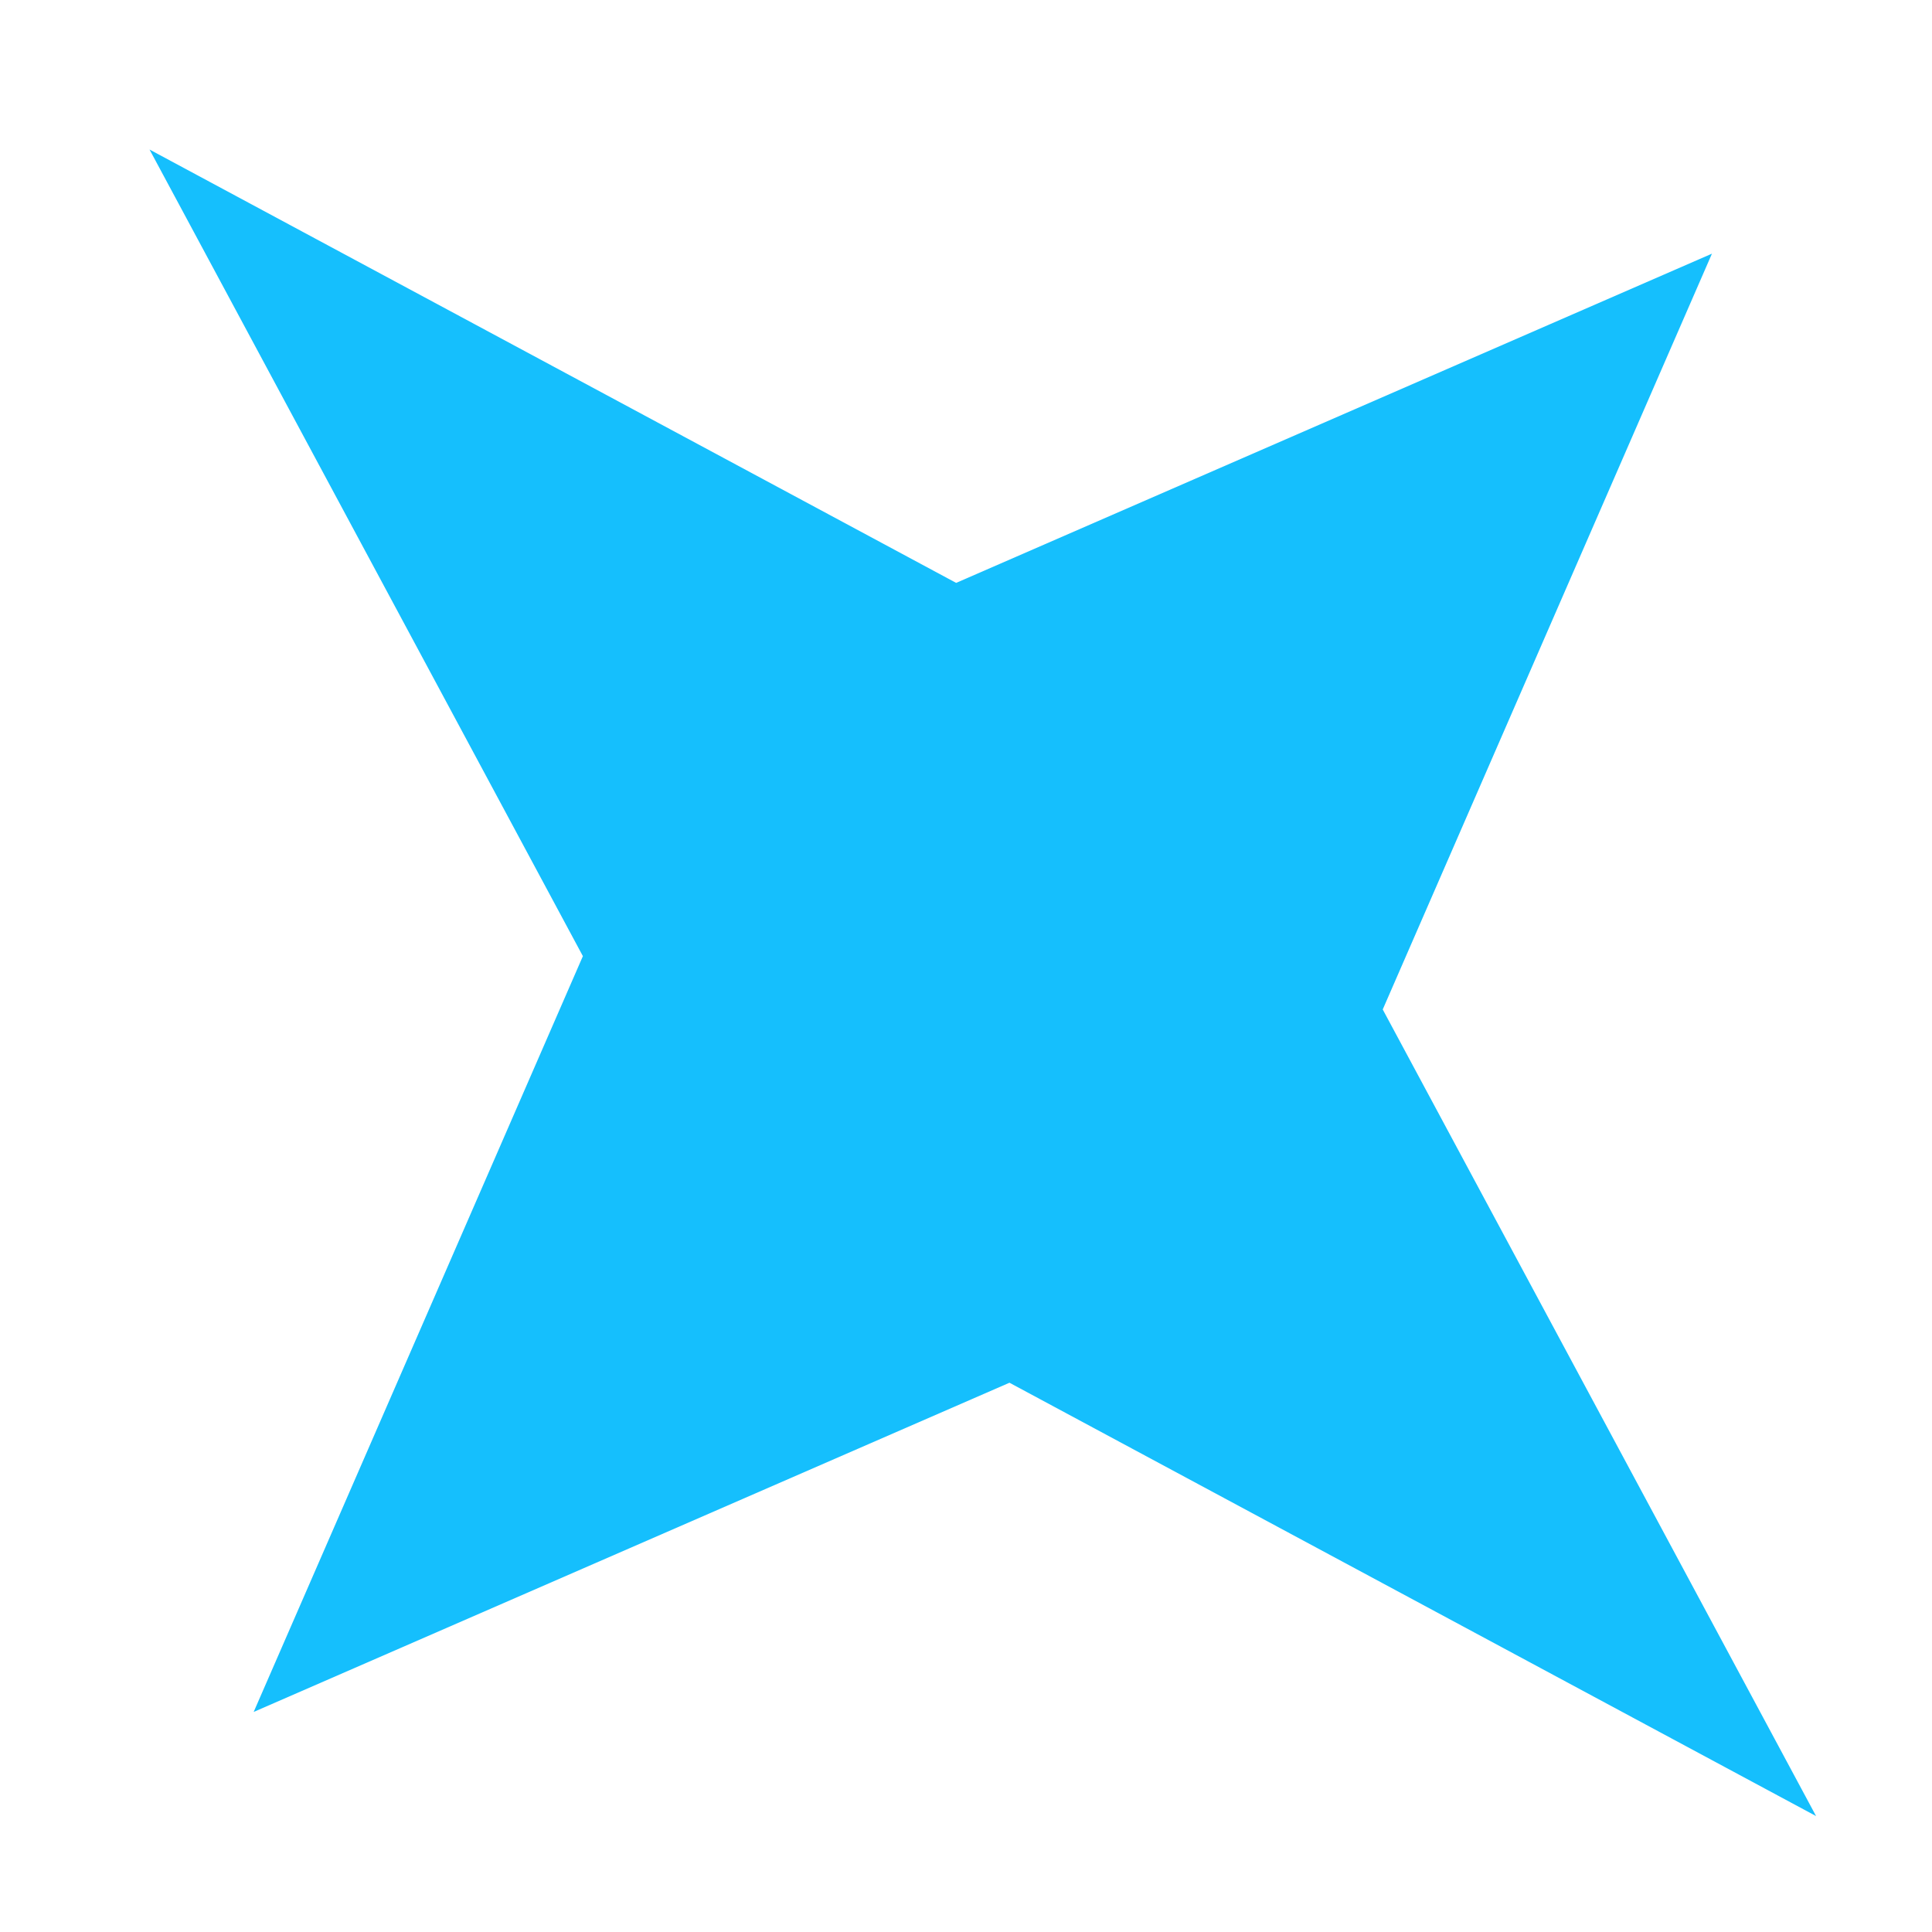 <svg width="10" height="10" viewBox="0 0 10 10" fill="none" xmlns="http://www.w3.org/2000/svg">
<path d="M0.774 0.774L3.017 4.949L1.313 8.861L5.225 7.157L9.4 9.4L7.157 5.225L8.861 1.313L4.949 3.017L0.774 0.774Z" fill="#15BFFD"/>
</svg>

